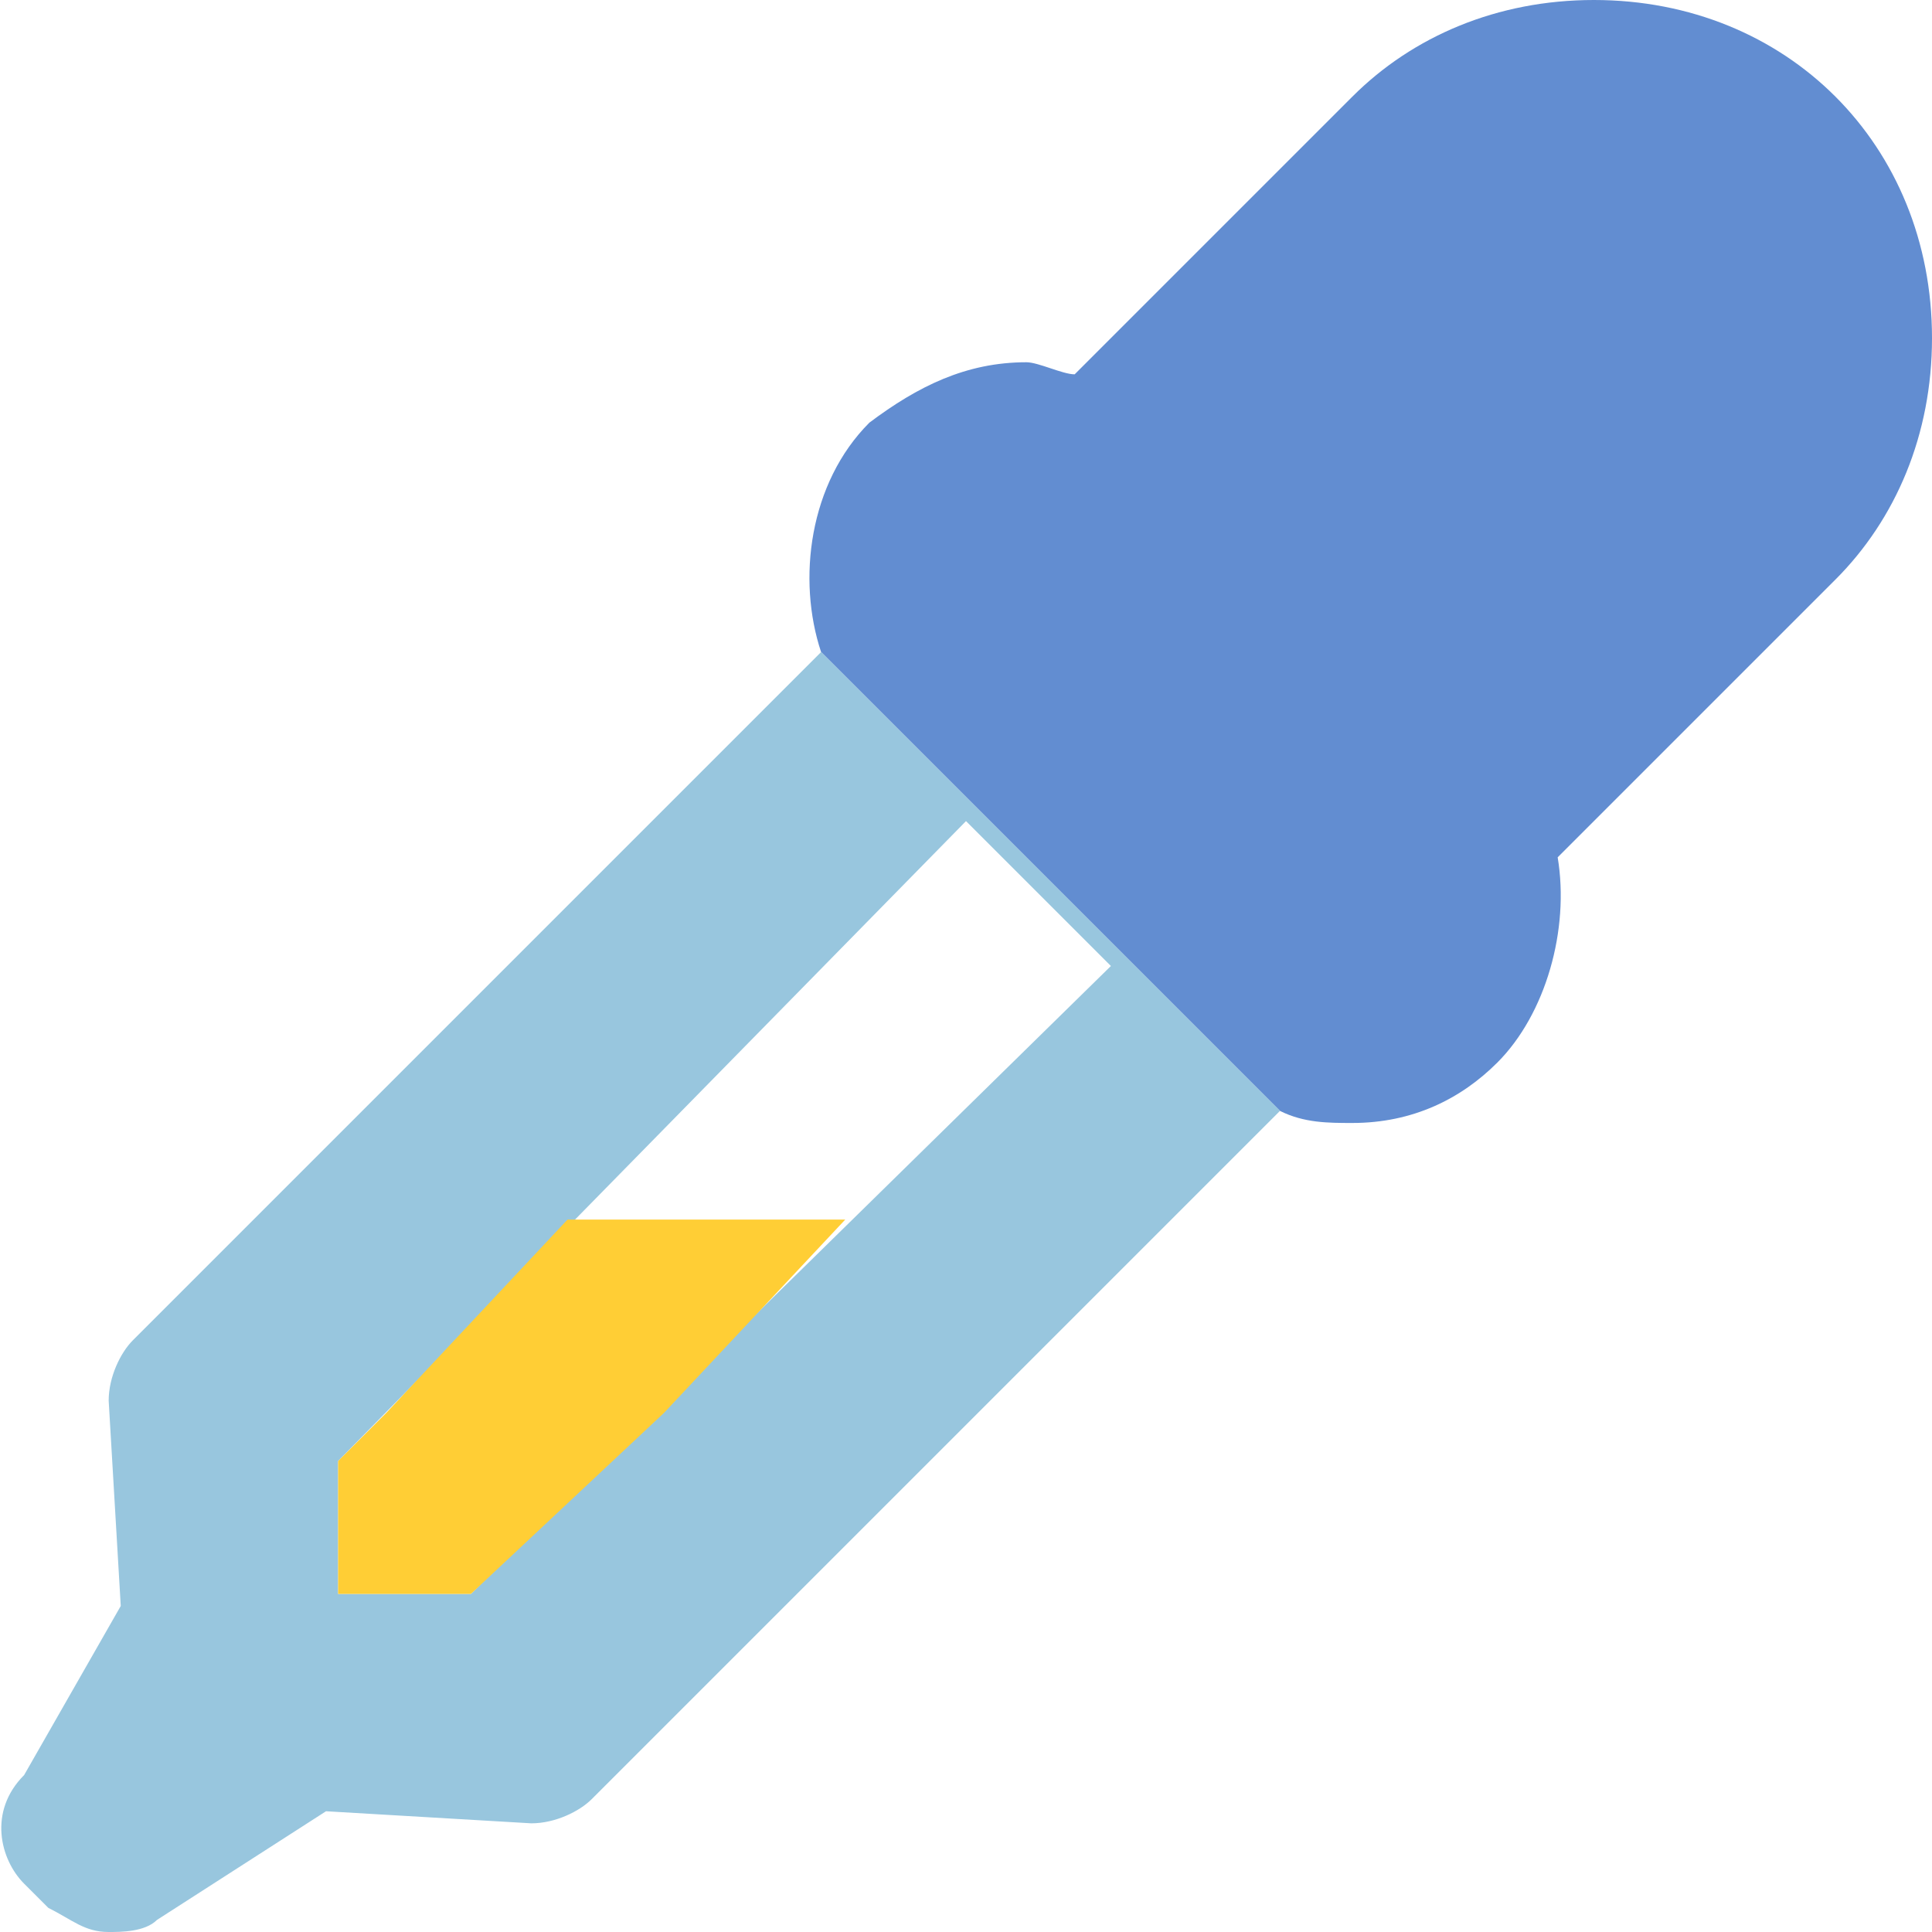 <svg xmlns="http://www.w3.org/2000/svg" viewBox="0 0 16 16">
  <path d="M10.6 9.2c.2.1.4.1.6.1.5 0 .9-.2 1.2-.5.4-.4.6-1.1.5-1.7l2.3-2.3c.5-.5.8-1.2.8-2s-.3-1.5-.8-2-1.2-.8-2-.8-1.5.3-2 .8L8.9 3.1c-.1 0-.3-.1-.4-.1-.5 0-.9.2-1.3.5-.5.5-.6 1.3-.4 1.9l3.8 3.8z" fill="#628dd1"/>
  <path d="M6.8 5.4l-5.7 5.7c-.1.1-.2.3-.2.5l.1 1.7-.8 1.4c-.3.3-.2.7 0 .9l.2.2c.2.1.3.2.5.2.1 0 .3 0 .4-.1l1.4-.9 1.7.1c.2 0 .4-.1.5-.2l5.7-5.7-3.8-3.8zm-2.9 7.8H2.8v-1.1L8 6.8 9.2 8l-5.3 5.2z" fill="#98c6de"/>
  <path fill="#ffce35" d="M4.7 10.1l-1.5 1.6-.4.4v1.1h1.1l1.6-1.5L7 10.1z"/>
</svg>